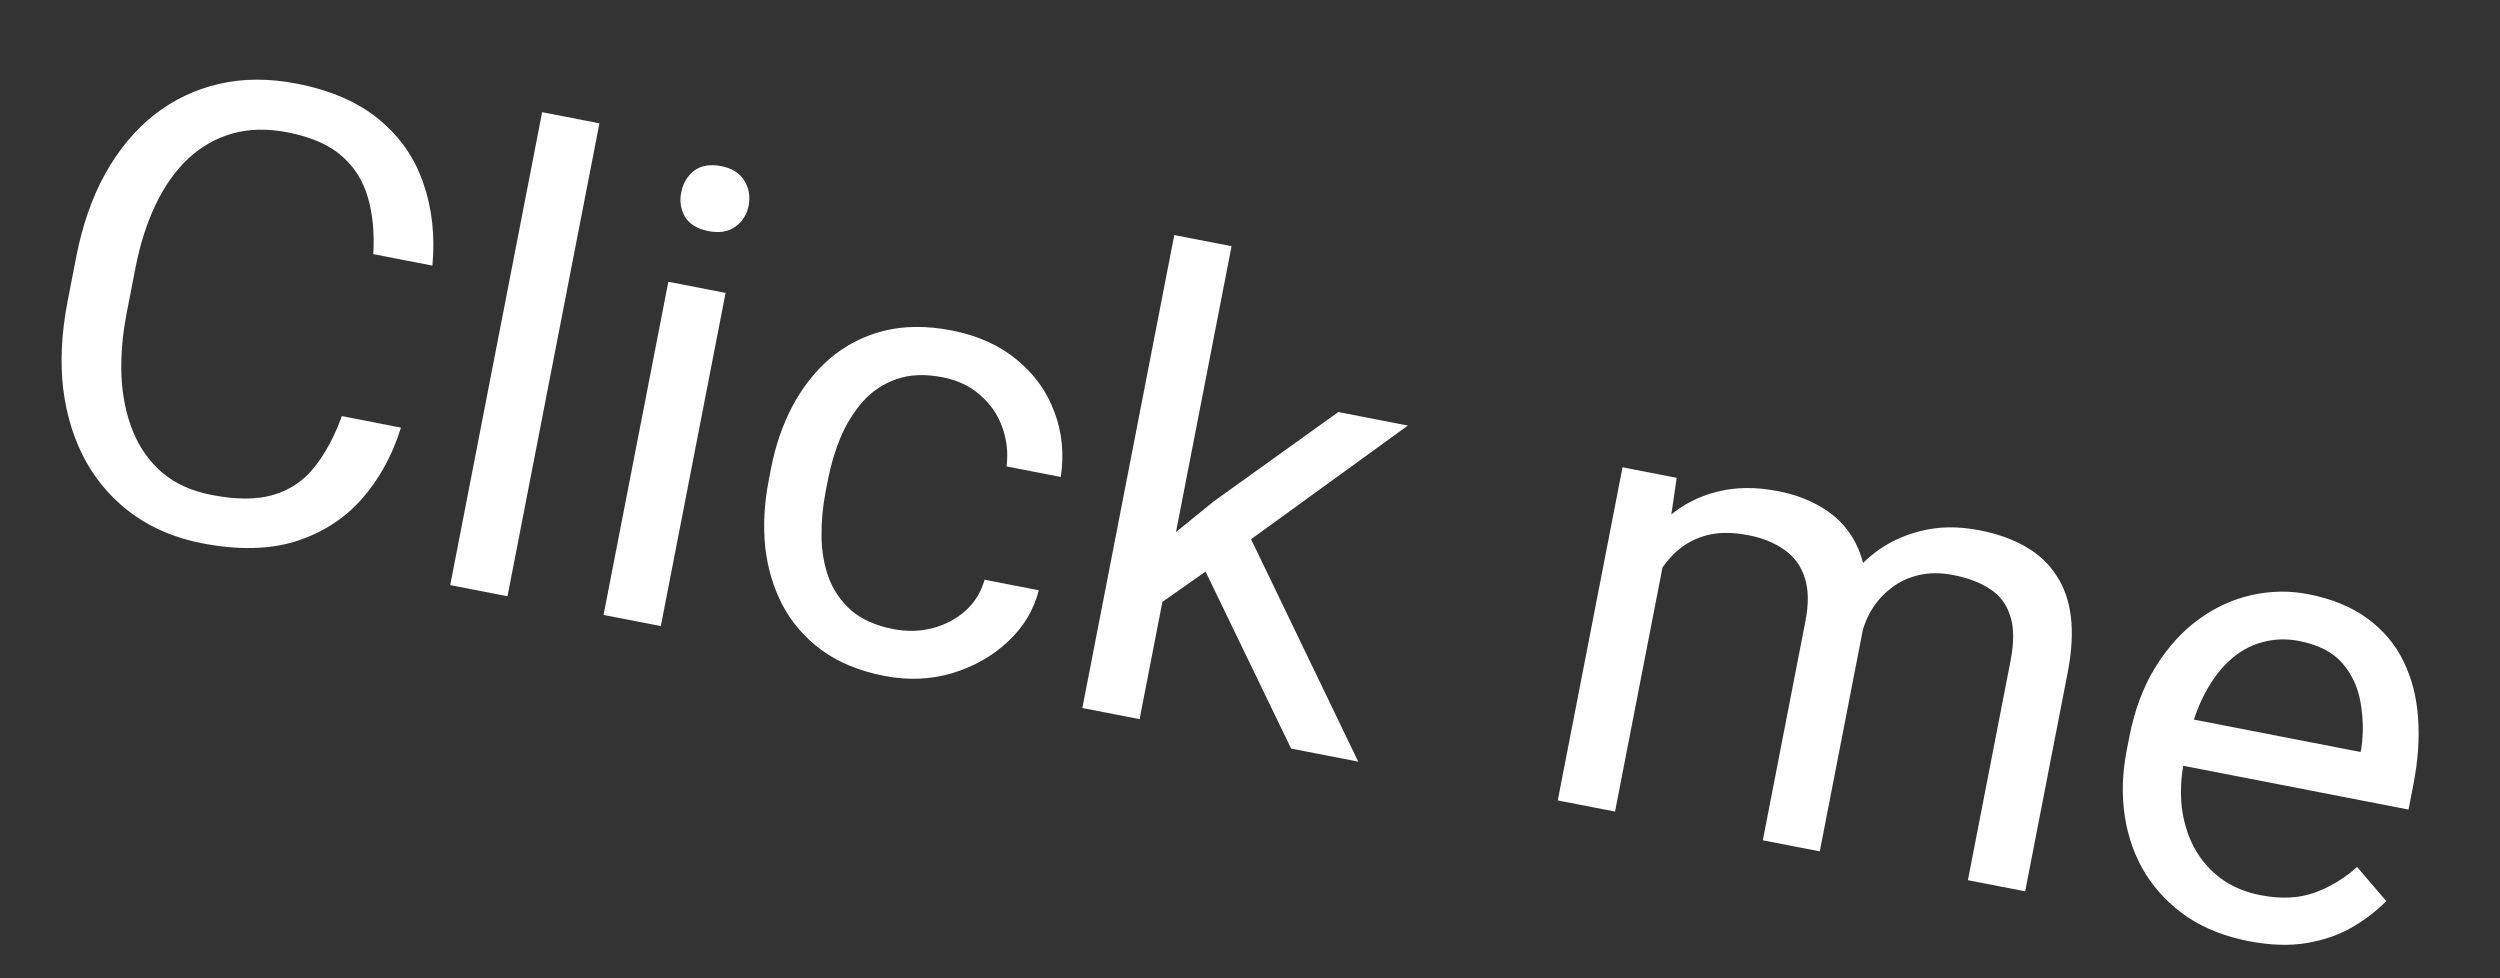 <svg width="69" height="27" viewBox="0 0 69 27" fill="none" xmlns="http://www.w3.org/2000/svg">
<rect x="0" y="0" width="69" height="27" fill="#333333" stroke="none"/>
<path d="M9.435 11.484L11.066 11.802C10.829 12.567 10.469 13.223 9.987 13.77C9.504 14.317 8.896 14.707 8.163 14.941C7.43 15.169 6.569 15.187 5.577 14.994C4.852 14.853 4.218 14.589 3.676 14.201C3.14 13.815 2.708 13.331 2.38 12.75C2.053 12.163 1.842 11.496 1.746 10.748C1.657 9.996 1.697 9.186 1.865 8.319L2.105 7.087C2.273 6.22 2.539 5.458 2.902 4.799C3.272 4.136 3.722 3.594 4.25 3.174C4.785 2.755 5.384 2.468 6.049 2.315C6.714 2.162 7.428 2.16 8.193 2.309C9.128 2.491 9.884 2.82 10.462 3.297C11.039 3.774 11.446 4.358 11.682 5.051C11.924 5.739 12.009 6.499 11.935 7.331L10.303 7.014C10.337 6.421 10.286 5.897 10.151 5.441C10.017 4.98 9.774 4.598 9.421 4.294C9.069 3.99 8.572 3.776 7.932 3.652C7.383 3.545 6.878 3.555 6.418 3.684C5.963 3.813 5.557 4.042 5.199 4.373C4.847 4.704 4.547 5.125 4.301 5.636C4.055 6.146 3.868 6.73 3.74 7.387L3.497 8.637C3.379 9.243 3.331 9.824 3.352 10.381C3.379 10.939 3.483 11.444 3.666 11.897C3.848 12.35 4.118 12.732 4.475 13.043C4.833 13.347 5.287 13.553 5.837 13.66C6.533 13.796 7.11 13.793 7.567 13.652C8.023 13.512 8.396 13.255 8.686 12.882C8.982 12.511 9.232 12.045 9.435 11.484ZM16.544 3.403L14.007 16.456L12.426 16.149L14.963 3.096L16.544 3.403ZM20.026 8.084L18.239 17.279L16.658 16.972L18.446 7.777L20.026 8.084ZM18.801 5.315C18.85 5.06 18.969 4.859 19.156 4.713C19.349 4.569 19.598 4.526 19.904 4.585C20.204 4.644 20.416 4.776 20.541 4.983C20.671 5.19 20.711 5.422 20.662 5.677C20.614 5.92 20.492 6.114 20.293 6.258C20.102 6.397 19.855 6.437 19.555 6.379C19.249 6.319 19.034 6.189 18.908 5.988C18.789 5.783 18.753 5.558 18.801 5.315ZM24.66 17.364C25.034 17.436 25.395 17.427 25.742 17.336C26.089 17.244 26.39 17.085 26.646 16.859C26.903 16.627 27.079 16.34 27.174 16L28.67 16.291C28.536 16.829 28.253 17.301 27.822 17.705C27.398 18.104 26.885 18.396 26.285 18.579C25.686 18.756 25.061 18.782 24.409 18.655C23.718 18.521 23.138 18.282 22.67 17.938C22.208 17.595 21.848 17.178 21.59 16.687C21.339 16.198 21.181 15.661 21.118 15.079C21.062 14.492 21.094 13.889 21.214 13.272L21.283 12.915C21.403 12.297 21.599 11.729 21.87 11.212C22.148 10.69 22.495 10.249 22.912 9.889C23.335 9.53 23.825 9.278 24.382 9.134C24.945 8.99 25.572 8.986 26.263 9.12C26.983 9.26 27.583 9.53 28.064 9.929C28.546 10.322 28.891 10.801 29.099 11.365C29.313 11.924 29.373 12.524 29.278 13.164L27.782 12.873C27.828 12.488 27.787 12.124 27.659 11.782C27.538 11.441 27.336 11.149 27.054 10.906C26.778 10.658 26.431 10.493 26.012 10.412C25.53 10.318 25.107 10.336 24.741 10.465C24.381 10.589 24.074 10.794 23.818 11.079C23.57 11.36 23.365 11.688 23.204 12.062C23.05 12.432 22.934 12.818 22.855 13.22L22.786 13.577C22.708 13.979 22.67 14.384 22.674 14.79C22.677 15.197 22.741 15.576 22.867 15.93C22.997 16.285 23.206 16.59 23.491 16.845C23.784 17.096 24.173 17.269 24.66 17.364ZM33.991 6.795L31.453 19.848L29.873 19.541L32.41 6.488L33.991 6.795ZM38.858 11.745L34.013 15.257L31.317 17.149L31.515 15.45L33.494 13.842L36.938 11.372L38.858 11.745ZM35.635 20.661L33.207 15.638L34.295 14.395L37.487 21.021L35.635 20.661ZM46.007 15.031L44.575 22.399L42.994 22.092L44.782 12.897L46.277 13.188L46.007 15.031ZM45.213 17.39L44.487 17.223C44.615 16.595 44.81 16.03 45.073 15.529C45.336 15.021 45.662 14.6 46.051 14.264C46.439 13.928 46.887 13.697 47.393 13.572C47.901 13.441 48.461 13.436 49.072 13.555C49.503 13.638 49.887 13.778 50.226 13.973C50.565 14.162 50.843 14.413 51.058 14.726C51.274 15.038 51.416 15.412 51.484 15.849C51.552 16.285 51.53 16.793 51.417 17.371L50.226 23.498L48.654 23.192L49.83 17.142C49.924 16.66 49.917 16.259 49.809 15.938C49.706 15.618 49.52 15.364 49.251 15.177C48.983 14.983 48.65 14.848 48.254 14.771C47.789 14.681 47.385 14.688 47.042 14.791C46.698 14.895 46.405 15.073 46.162 15.326C45.919 15.578 45.718 15.883 45.56 16.241C45.41 16.594 45.294 16.977 45.213 17.39ZM51.339 17.682L50.223 17.8C50.326 17.297 50.503 16.828 50.752 16.395C51.006 15.962 51.322 15.594 51.698 15.291C52.08 14.989 52.518 14.777 53.012 14.656C53.507 14.528 54.047 14.522 54.63 14.635C55.123 14.731 55.547 14.881 55.901 15.085C56.261 15.29 56.545 15.554 56.752 15.877C56.967 16.195 57.102 16.577 57.156 17.022C57.21 17.468 57.181 17.98 57.069 18.558L55.895 24.6L54.314 24.293L55.492 18.233C55.592 17.718 55.587 17.302 55.478 16.987C55.376 16.667 55.188 16.422 54.916 16.252C54.65 16.076 54.316 15.95 53.914 15.872C53.568 15.804 53.251 15.804 52.961 15.872C52.672 15.939 52.416 16.06 52.194 16.234C51.973 16.403 51.788 16.611 51.64 16.858C51.498 17.107 51.398 17.381 51.339 17.682ZM62.057 25.974C61.416 25.85 60.857 25.629 60.377 25.313C59.905 24.991 59.52 24.596 59.223 24.127C58.932 23.659 58.74 23.133 58.648 22.551C58.555 21.969 58.572 21.354 58.697 20.709L58.767 20.352C58.912 19.604 59.152 18.959 59.486 18.419C59.822 17.873 60.219 17.433 60.678 17.098C61.137 16.764 61.627 16.539 62.15 16.423C62.672 16.307 63.191 16.299 63.706 16.399C64.364 16.527 64.908 16.751 65.34 17.07C65.778 17.39 66.11 17.784 66.336 18.251C66.564 18.713 66.698 19.233 66.739 19.811C66.78 20.384 66.738 20.993 66.612 21.639L66.475 22.344L59.609 21.009L59.858 19.726L65.153 20.755L65.176 20.636C65.233 20.224 65.225 19.811 65.152 19.397C65.085 18.984 64.921 18.623 64.657 18.313C64.394 18.003 63.993 17.796 63.455 17.691C63.098 17.622 62.755 17.634 62.425 17.729C62.096 17.818 61.795 17.989 61.523 18.242C61.25 18.494 61.013 18.822 60.812 19.223C60.61 19.625 60.455 20.104 60.347 20.659L60.278 21.016C60.193 21.452 60.173 21.874 60.217 22.283C60.268 22.687 60.381 23.056 60.557 23.39C60.739 23.725 60.981 24.007 61.283 24.236C61.591 24.467 61.961 24.624 62.391 24.707C62.946 24.816 63.439 24.794 63.868 24.642C64.297 24.49 64.693 24.253 65.056 23.929L65.861 24.87C65.604 25.132 65.296 25.369 64.938 25.582C64.579 25.794 64.159 25.942 63.678 26.025C63.203 26.109 62.663 26.092 62.057 25.974Z" fill="white"/>
</svg>

